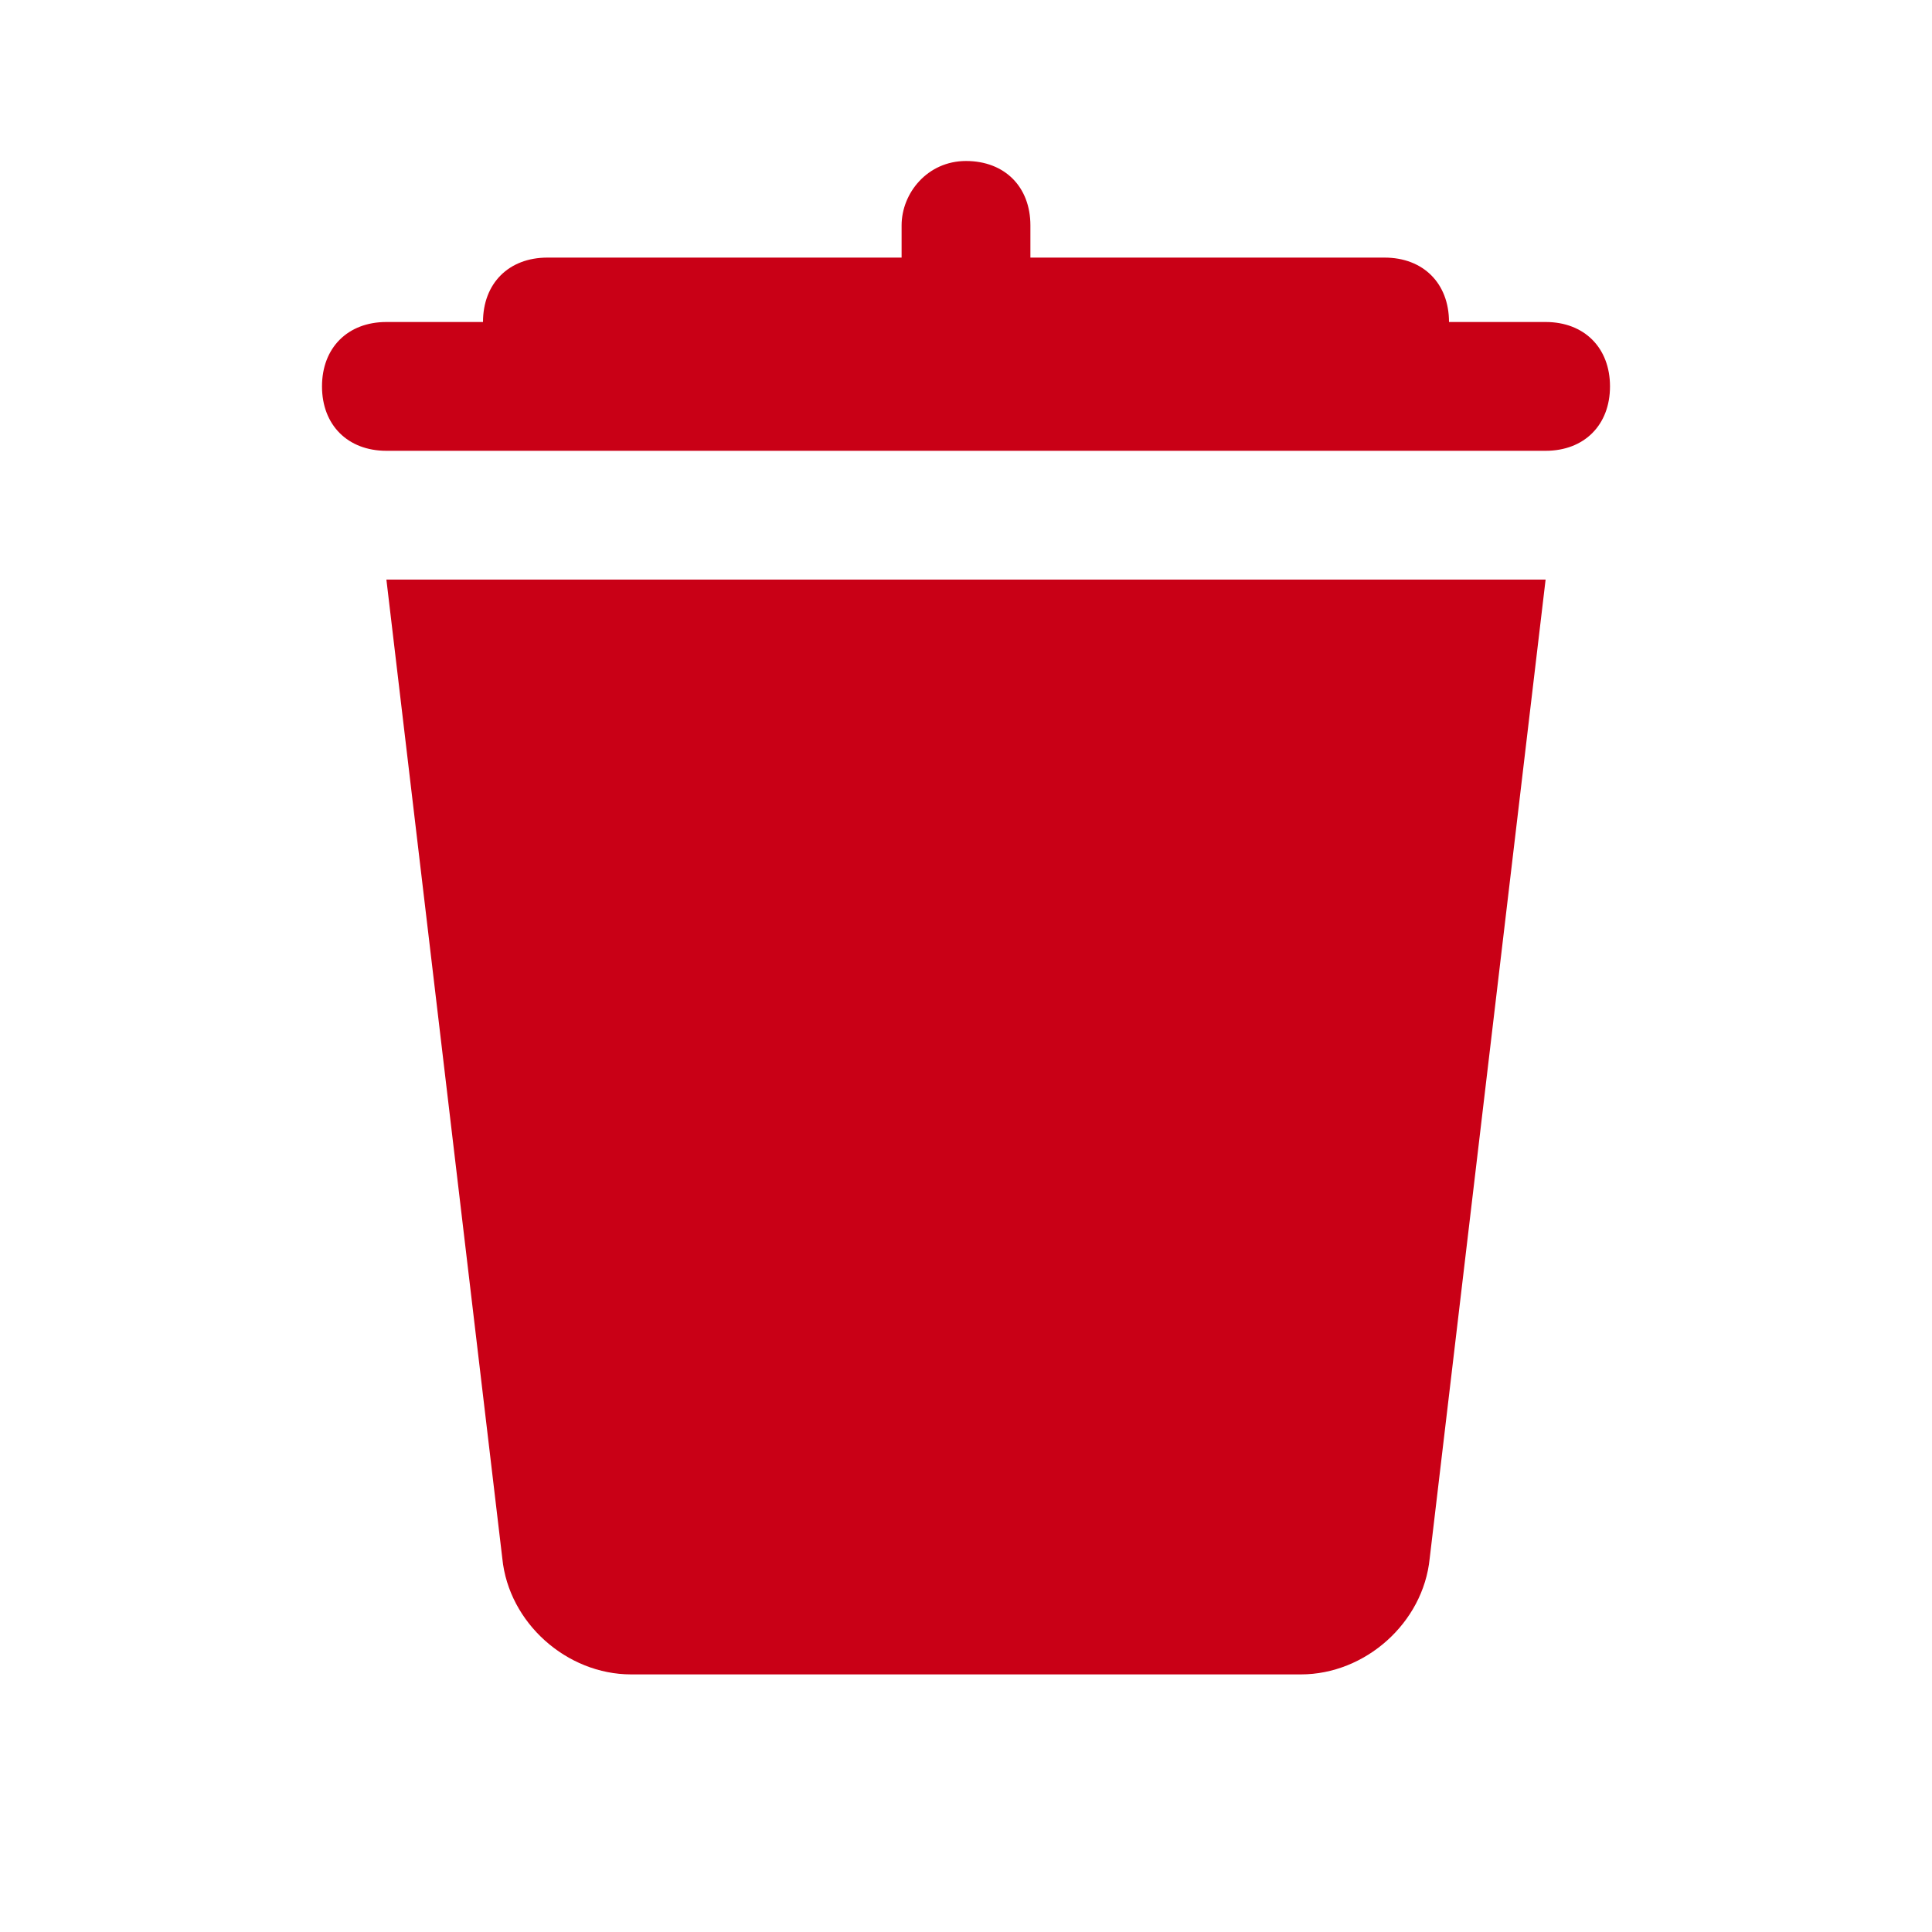 <?xml version="1.0" encoding="utf-8"?>
<!-- Generator: Adobe Illustrator 27.0.1, SVG Export Plug-In . SVG Version: 6.00 Build 0)  -->
<svg version="1.1" id="Layer_1" xmlns="http://www.w3.org/2000/svg" xmlns:xlink="http://www.w3.org/1999/xlink" x="0px" y="0px"
	 viewBox="0 0 30 30" style="enable-background:new 0 0 30 30;" xml:space="preserve">
<style type="text/css">
	.st0{fill:#C90016;}
</style>
<path class="st0" d="M15,2.5c-0.6,0-1,0.5-1,1V4H8.5c-0.6,0-1,0.4-1,1c0,0,0,0,0,0H6C5.4,5,5,5.4,5,6s0.4,1,1,1c0,0,0,0,0,0h18
	c0.6,0,1-0.4,1-1s-0.4-1-1-1c0,0,0,0,0,0h-1.5c0-0.6-0.4-1-1-1c0,0,0,0,0,0H16V3.5C16,2.9,15.6,2.5,15,2.5C15,2.5,15,2.5,15,2.5z
	 M6,9l1.8,15.2c0.1,1,1,1.8,2,1.8h10.4c1,0,1.9-0.8,2-1.8L24,9H6z"/>
</svg>
